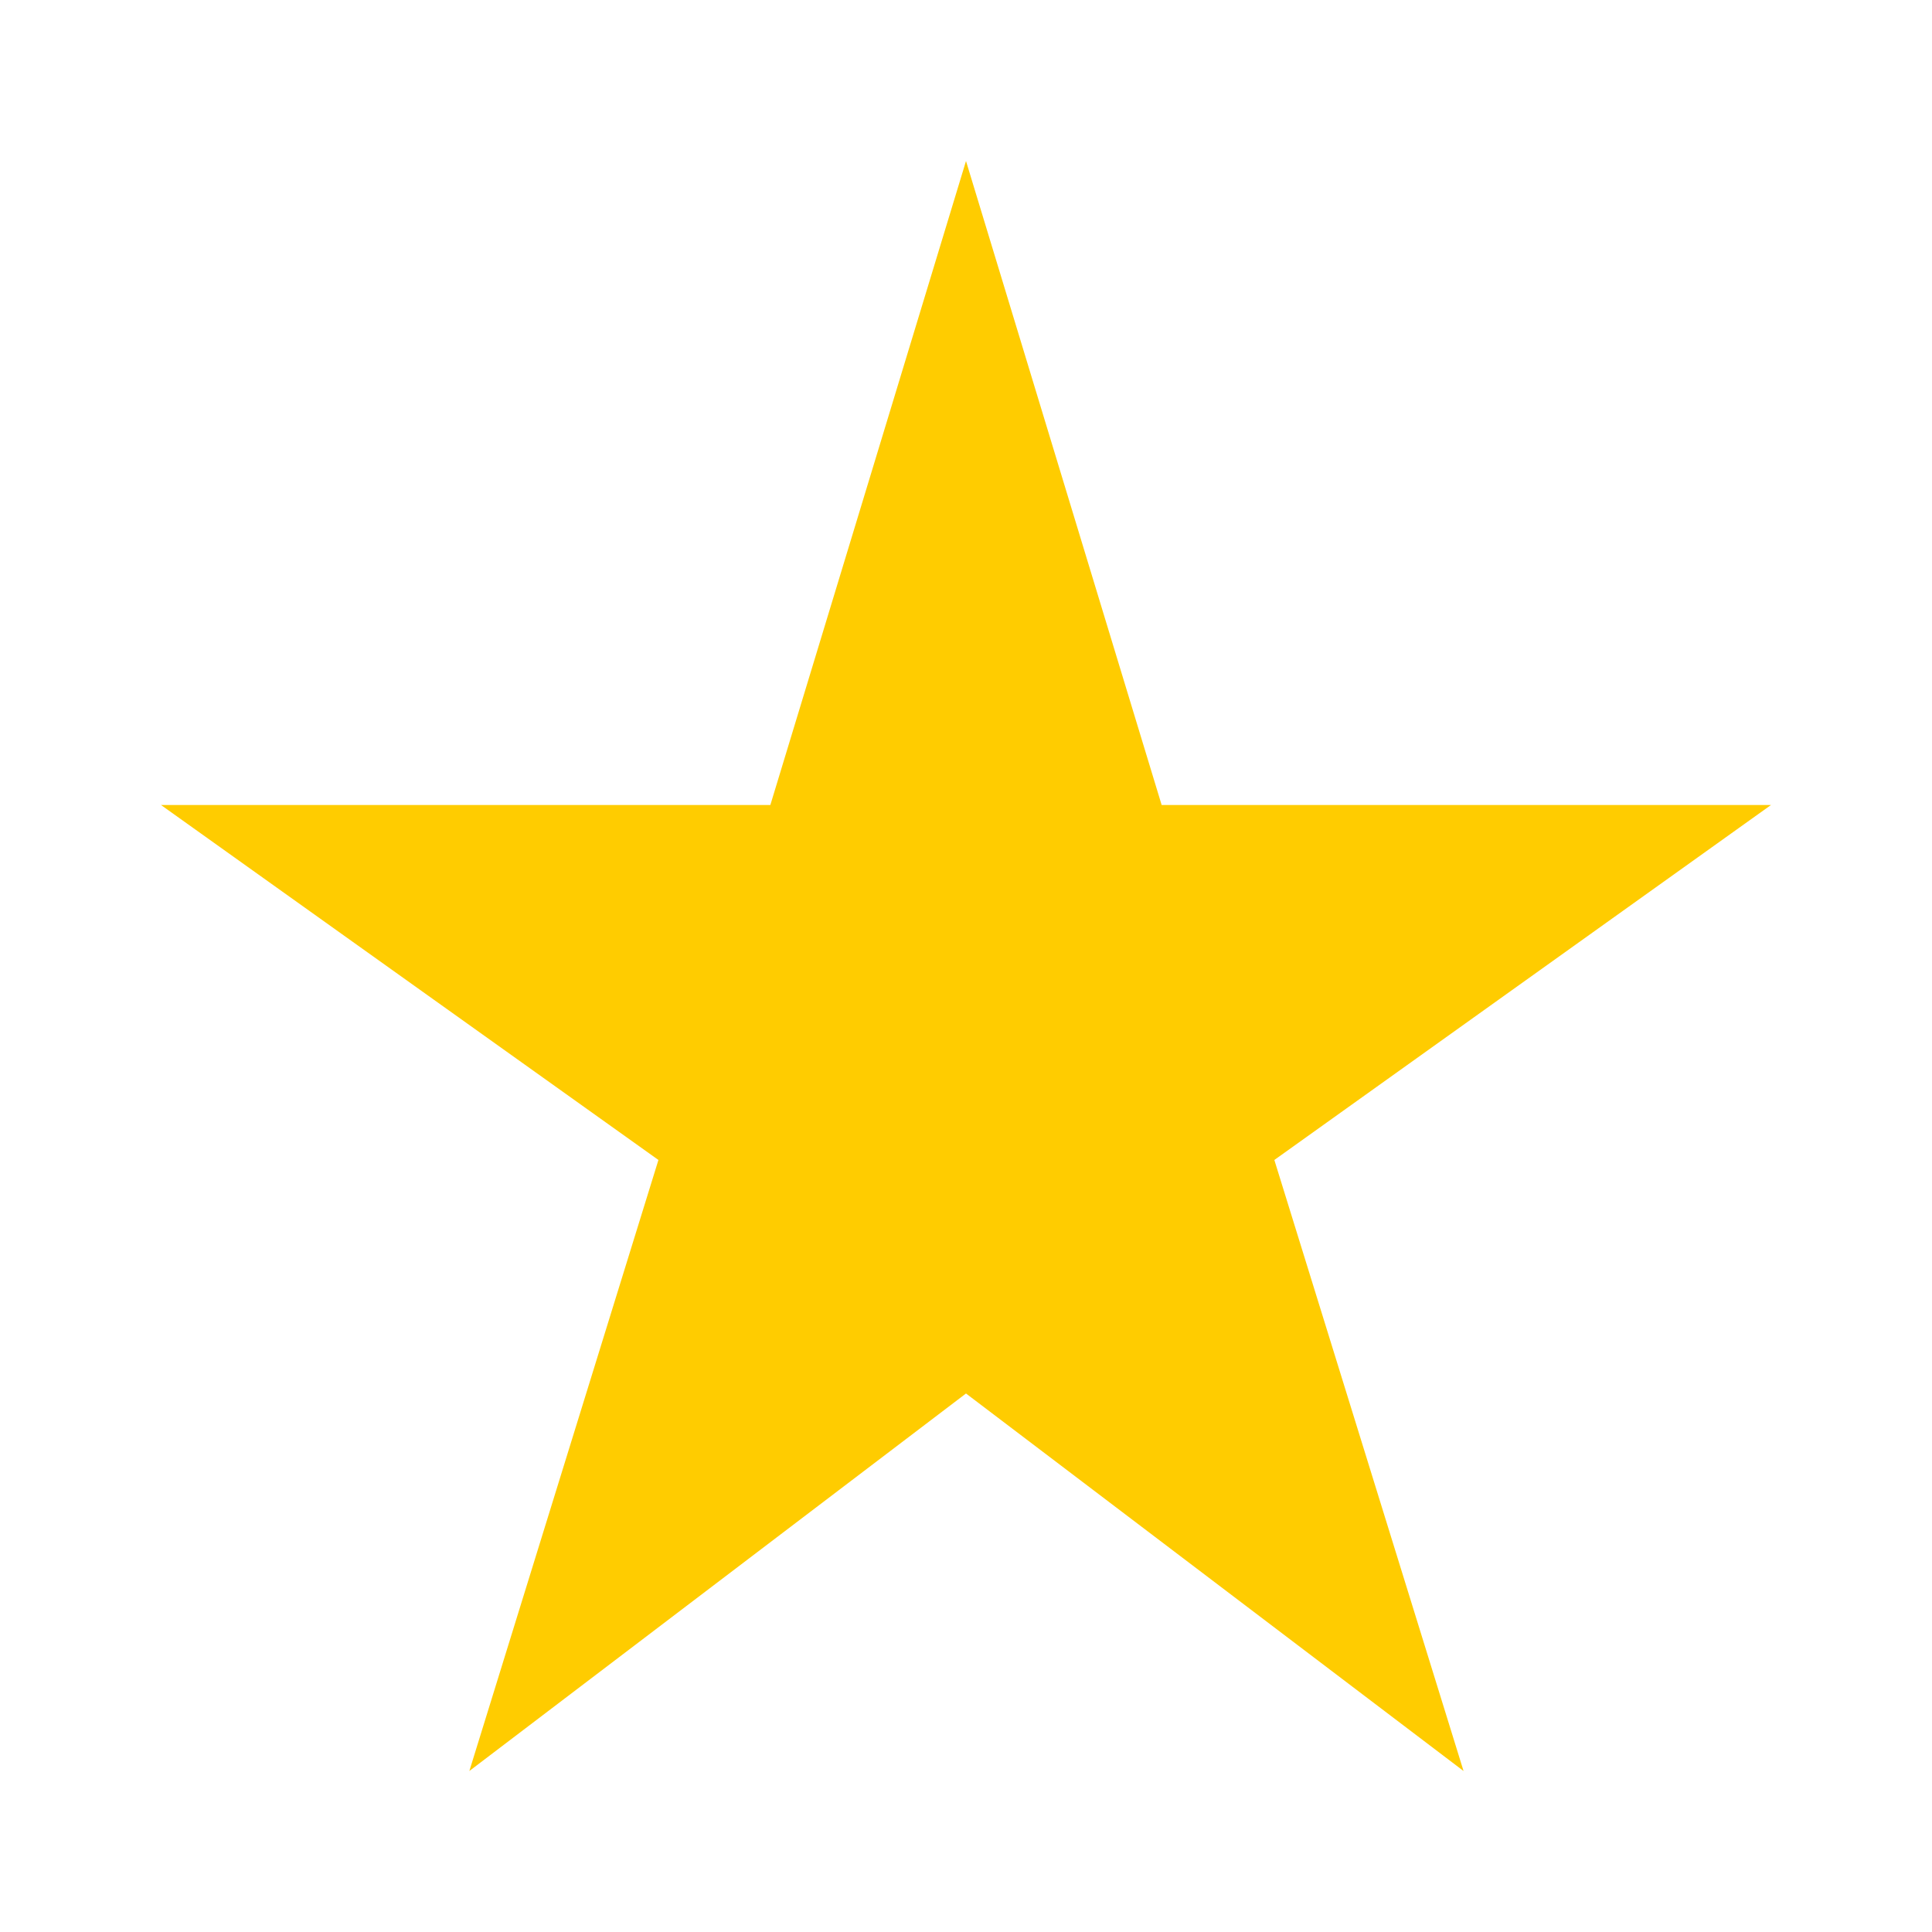 <svg width="15" height="15" viewBox="0 0 15 15" fill="none" xmlns="http://www.w3.org/2000/svg">
<g id="Star rate" clip-path="url(#clip0_24_580)">
<g id="Group">
<path id="Vector" d="M9.019 6.25L7.5 1.25L5.981 6.25H1.25L5.112 9.006L3.644 13.75L7.5 10.819L11.363 13.75L9.894 9.006L13.75 6.25H9.019Z" fill="#FFCC00"/>
</g>
</g>
<defs>
<clipPath id="clip0_24_580">
<rect width="15" height="15" fill="white"/>
</clipPath>
</defs>
</svg>
